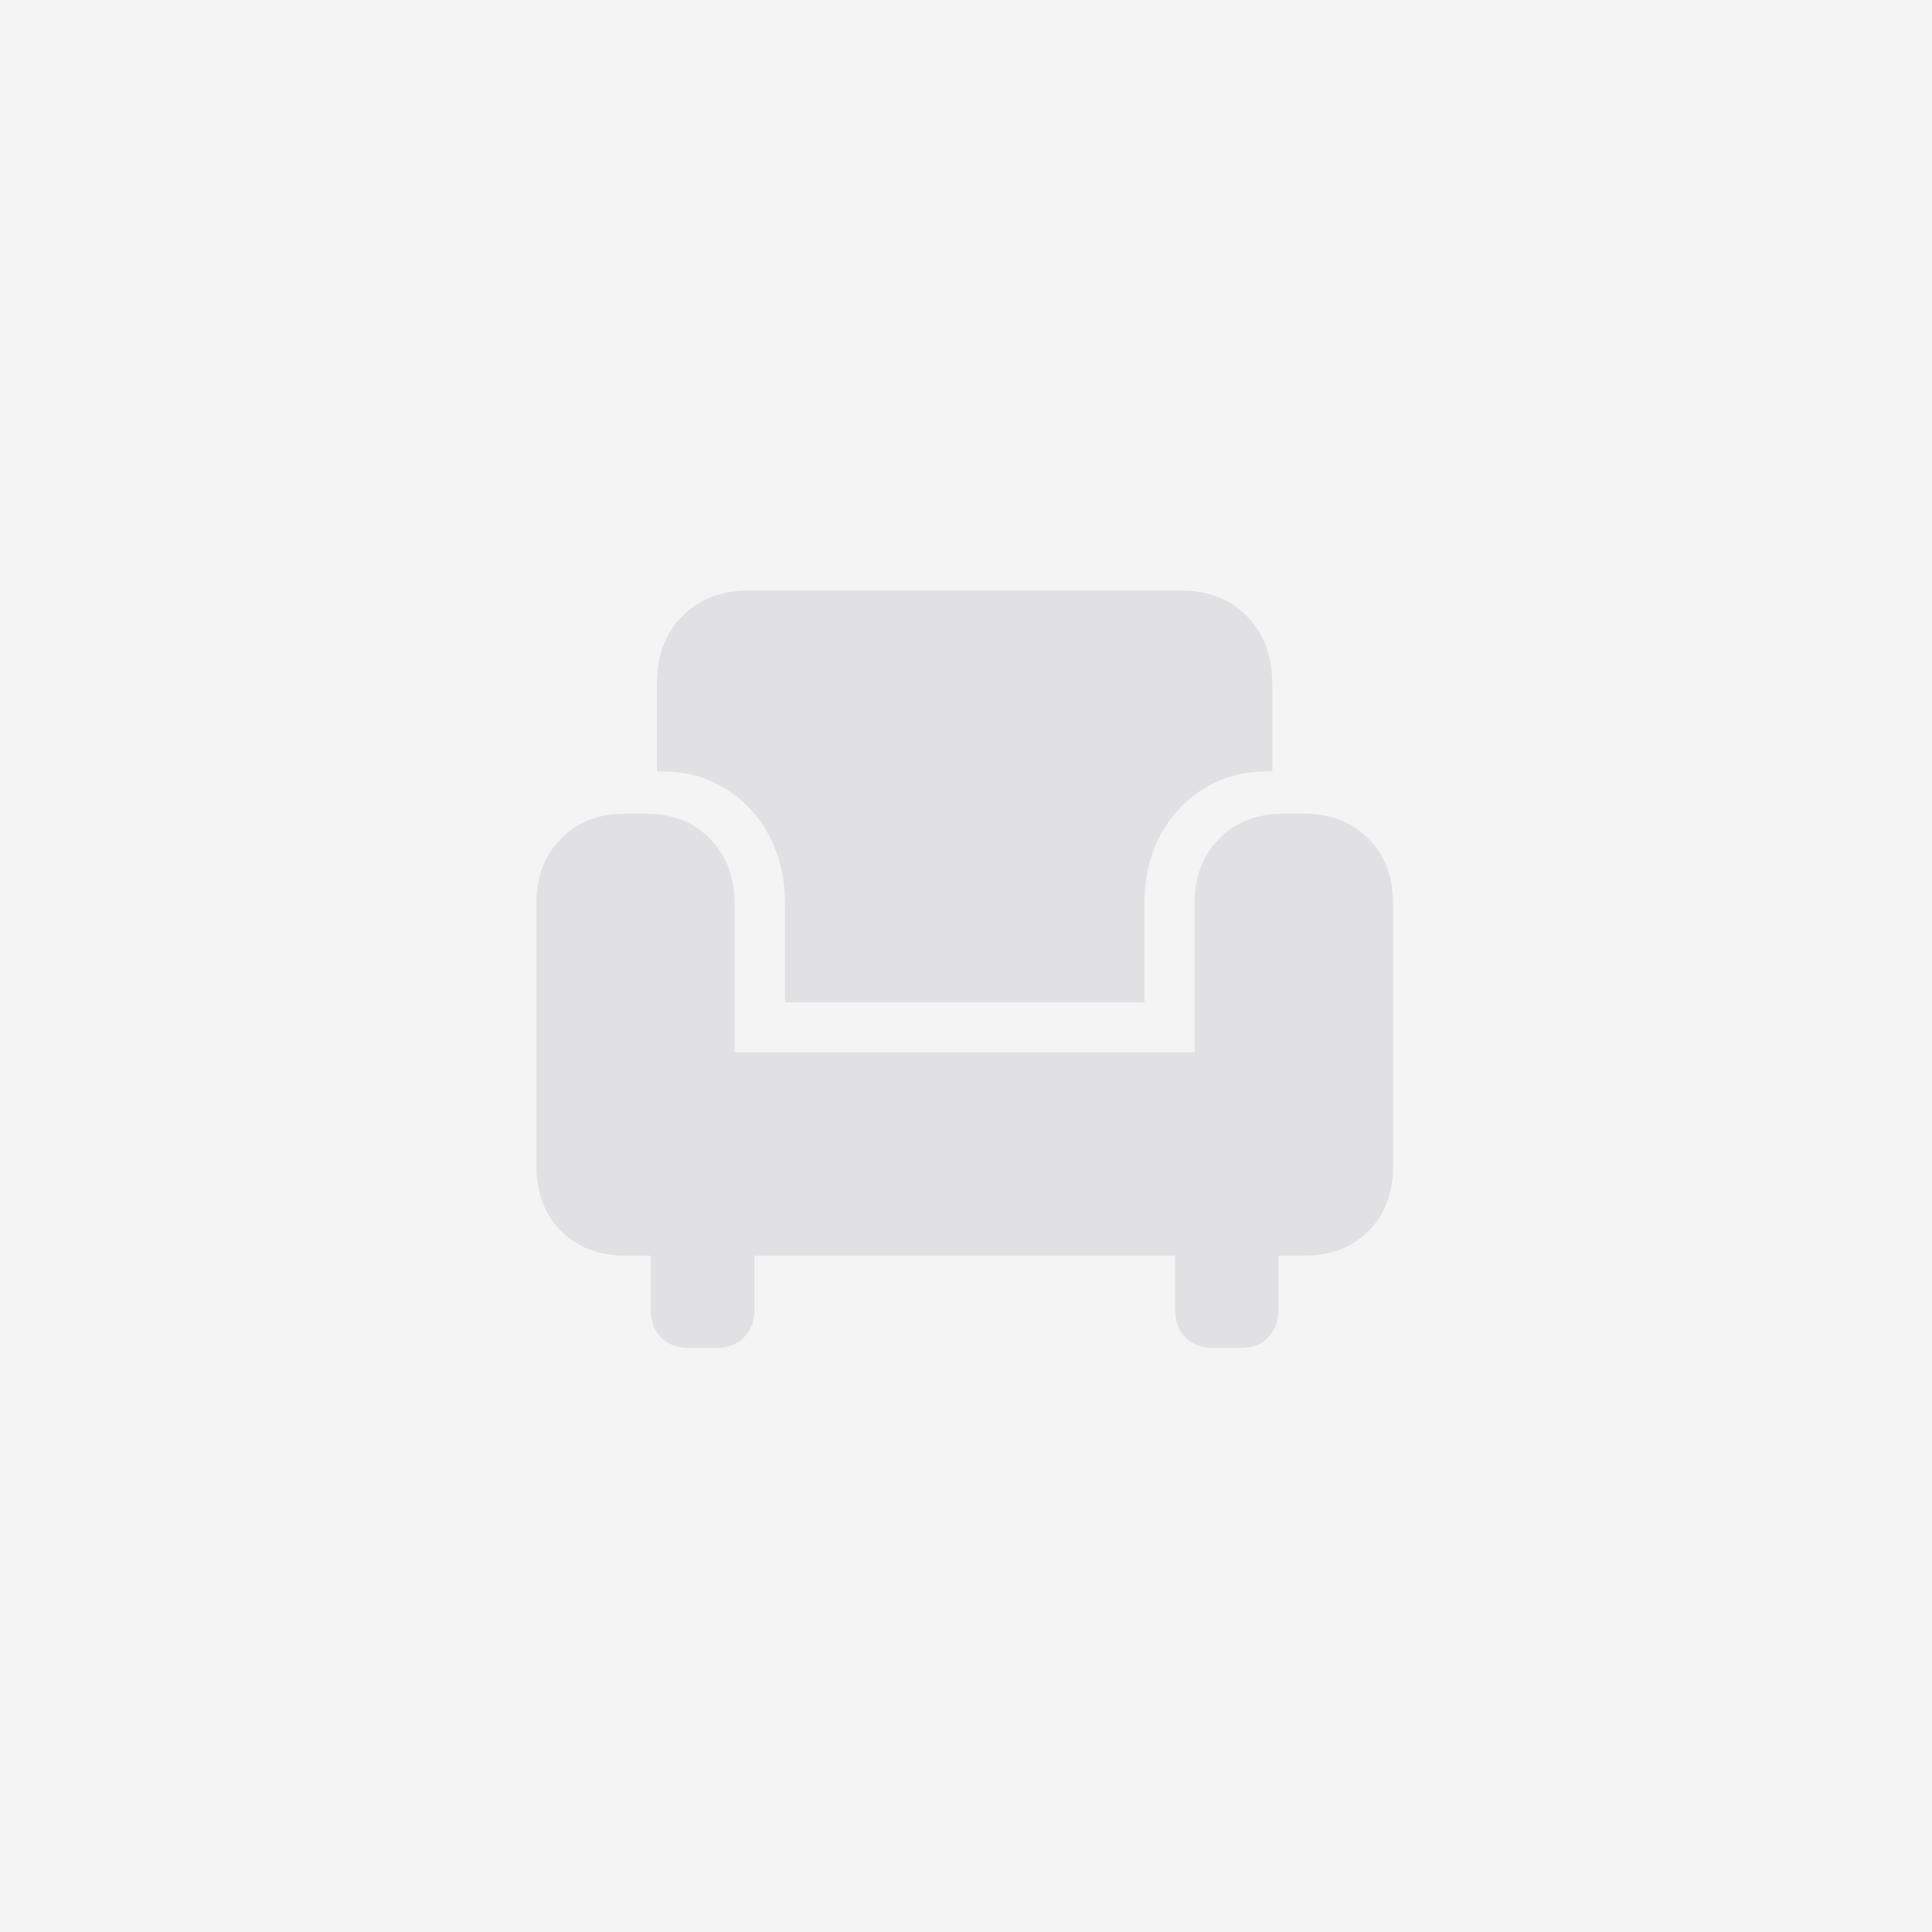 <svg width="1024" height="1024" viewBox="0 0 1024 1024" fill="none" xmlns="http://www.w3.org/2000/svg">
<rect width="1024" height="1024" fill="#787880" fill-opacity="0.08"/>
<path d="M416.076 531.24V478.86C416.076 465.441 413.255 453.471 407.613 442.949C402.123 432.428 394.422 424.117 384.511 418.018C374.752 411.918 363.467 408.868 350.658 408.868H348.142V362.665C348.142 347.721 352.565 335.751 361.409 326.754C370.406 317.605 382.071 313.03 396.405 313.03H626.28C640.613 313.03 652.202 317.605 661.047 326.754C669.891 335.751 674.313 347.721 674.313 362.665V408.868H671.797C658.988 408.868 647.704 411.918 637.945 418.018C628.186 424.117 620.485 432.428 614.843 442.949C609.353 453.471 606.609 465.441 606.609 478.86V531.24H416.076ZM284.326 617.929V478.86C284.326 464.679 288.672 453.242 297.364 444.551C306.056 435.706 317.34 431.284 331.216 431.284H342.424C356.453 431.284 367.737 435.706 376.276 444.551C384.968 453.242 389.314 464.679 389.314 478.86V557.772H633.141V478.86C633.141 464.679 637.487 453.242 646.179 444.551C654.871 435.706 666.155 431.284 680.031 431.284H691.468C705.344 431.284 716.628 435.706 725.32 444.551C734.012 453.242 738.358 464.679 738.358 478.86V617.929C738.358 632.263 734.012 643.775 725.32 652.467C716.628 661.159 705.344 665.505 691.468 665.505H331.216C317.34 665.505 306.056 661.159 297.364 652.467C288.672 643.775 284.326 632.263 284.326 617.929ZM365.069 714.453C358.969 714.453 354.089 712.623 350.43 708.964C346.77 705.304 344.94 700.424 344.94 694.325V645.834H399.836V694.325C399.836 700.424 397.93 705.304 394.117 708.964C390.458 712.623 385.578 714.453 379.479 714.453H365.069ZM643.206 714.453C636.954 714.453 631.998 712.623 628.338 708.964C624.678 705.304 622.849 700.424 622.849 694.325V645.834H677.515V694.325C677.515 700.424 675.685 705.304 672.026 708.964C668.519 712.623 663.639 714.453 657.387 714.453H643.206Z" fill="#787880" fill-opacity="0.16"/>
</svg>

